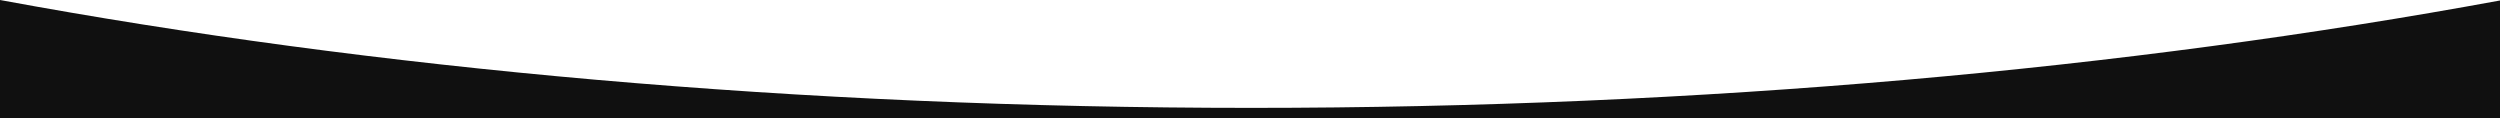 
<svg xmlns="http://www.w3.org/2000/svg" viewBox="0 0 1920 90.85"><g id="Layer_2" data-name="Layer 2"><path d="M0 0v90.85h1920V.37C1634.07 53 1307.62 82.85 961 82.85 613.57 82.85 286.41 52.88 0 0z" fill="#101010" id="Layer_2-2" data-name="Layer 2"/></g></svg>